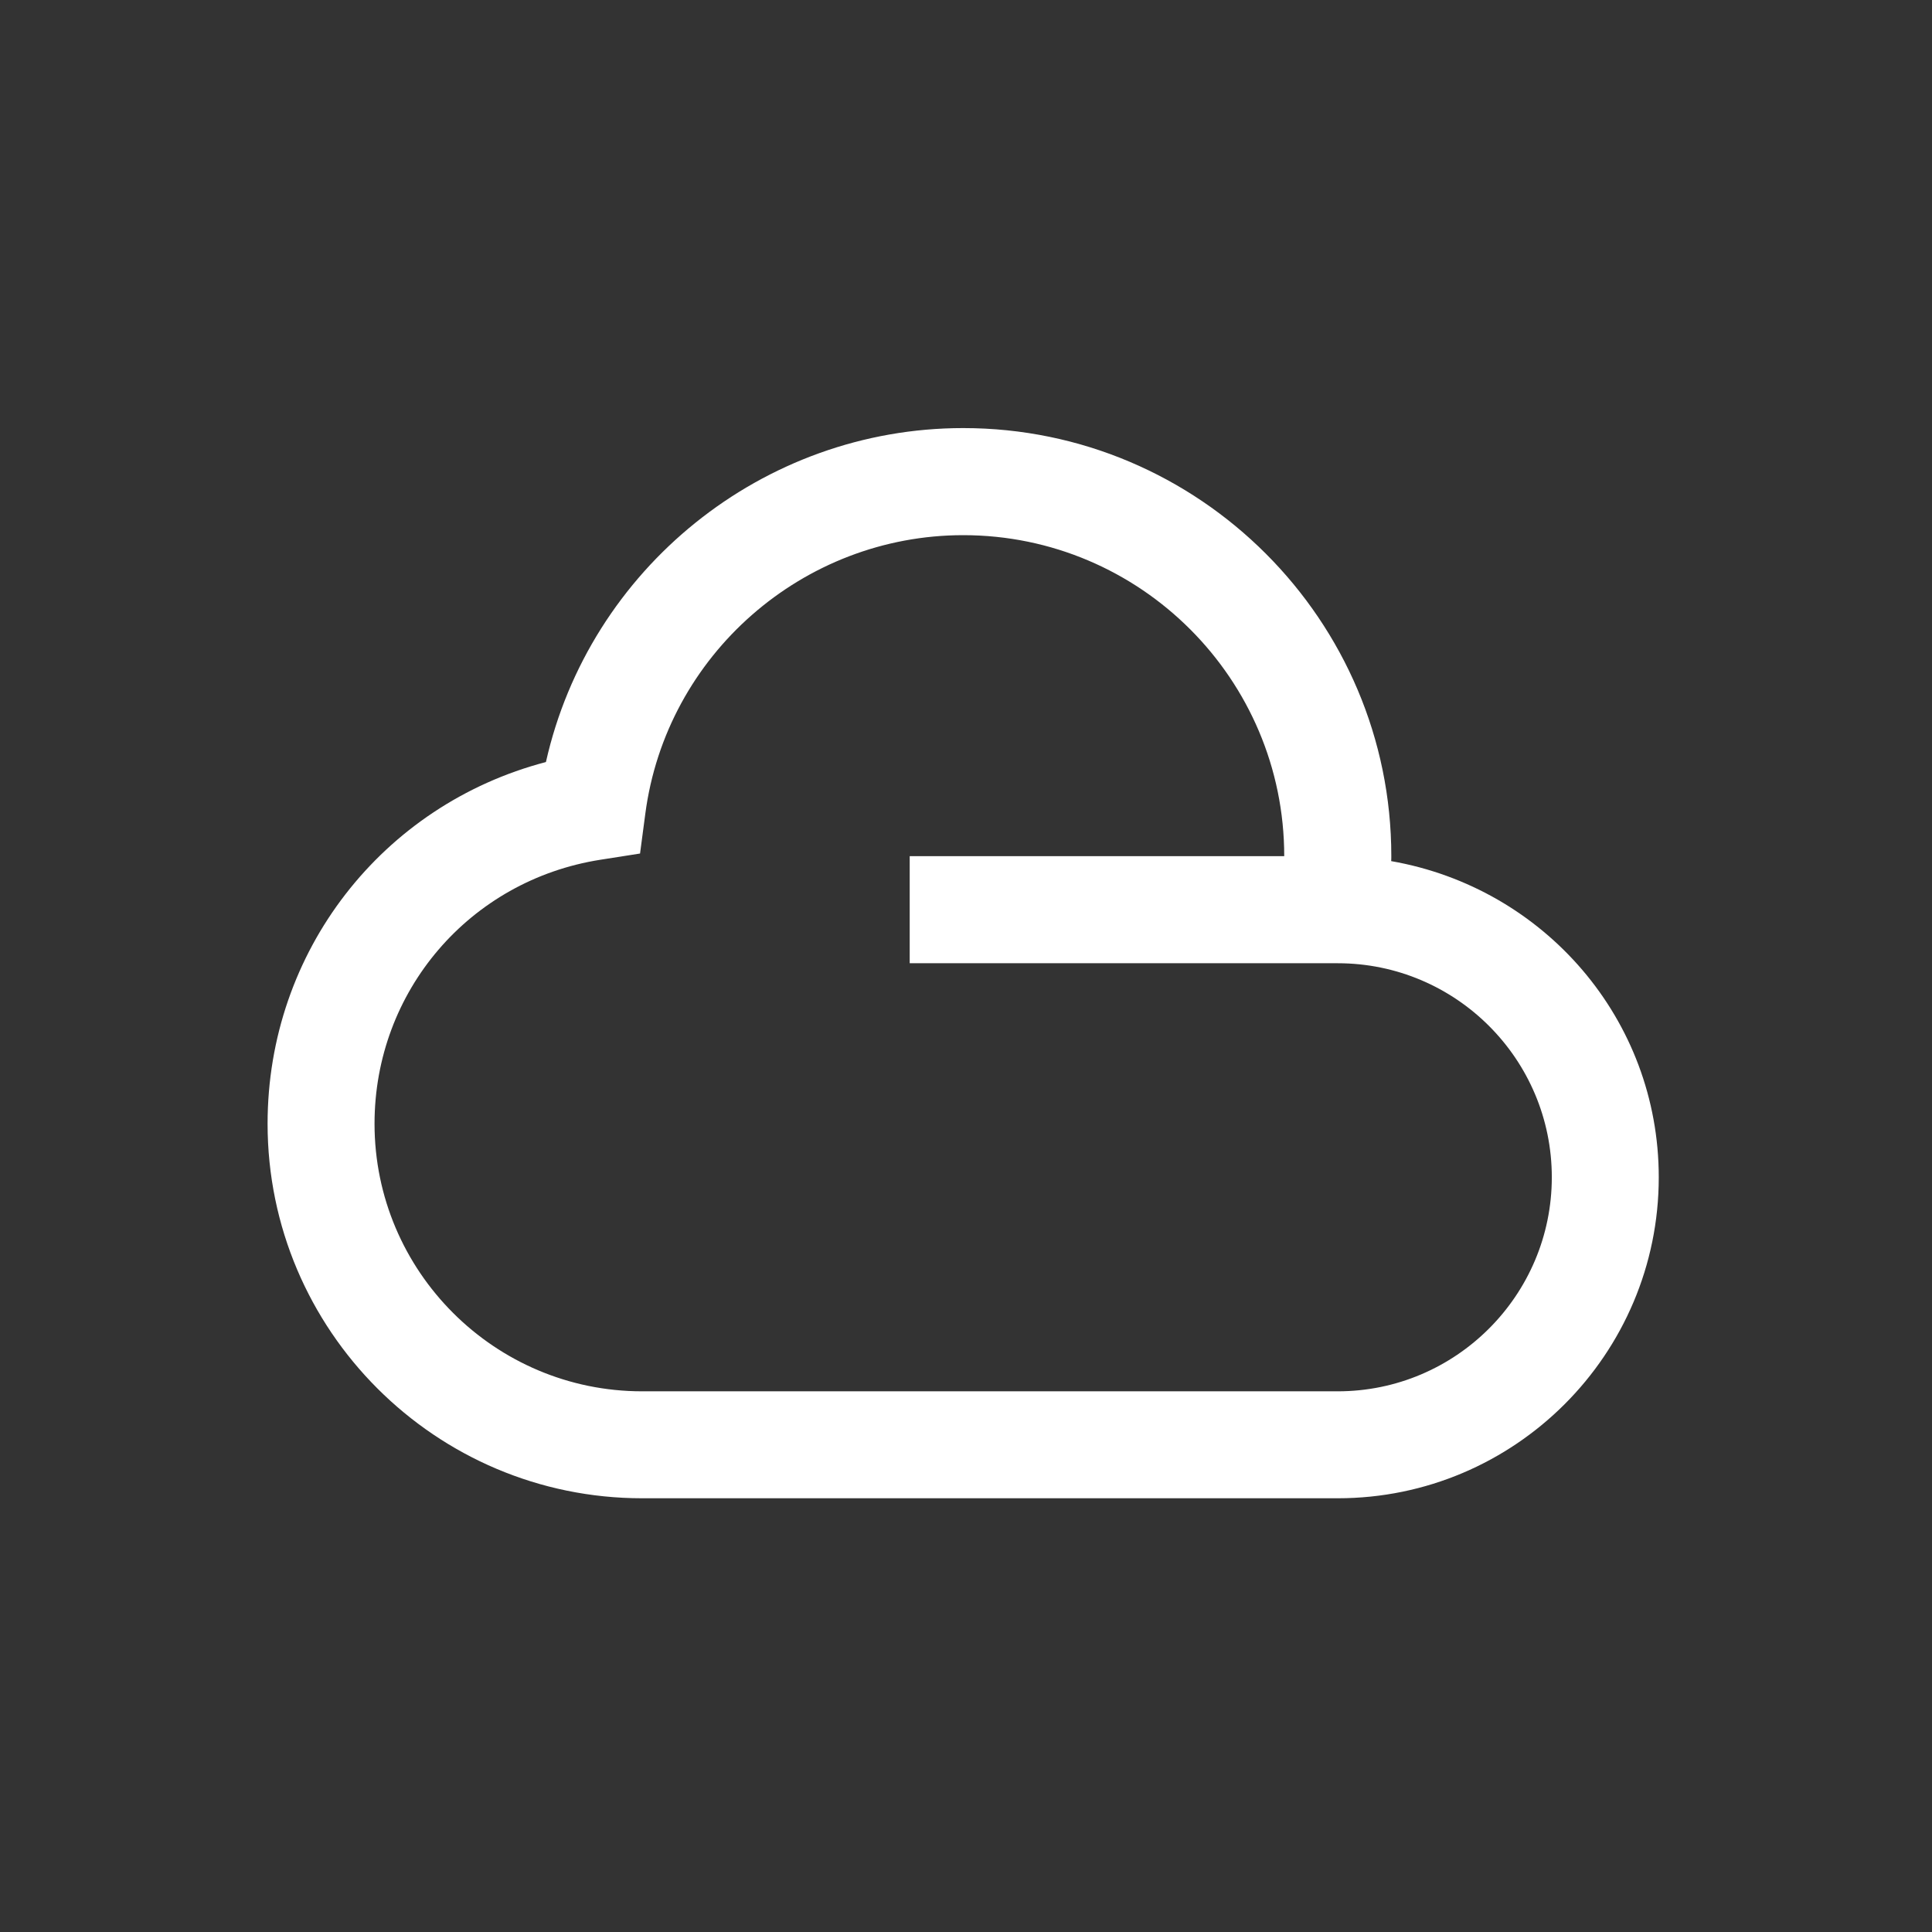 <svg width="14" height="14" viewBox="0 0 14 14" fill="none" xmlns="http://www.w3.org/2000/svg">
<rect x="0" y="0" width="14" height="14" fill="#333333" stroke="none"/>
<path d="M10.081 6.24C10.082 6.228 10.082 6.216 10.082 6.204C10.082 4.494 8.69 3.102 6.98 3.102C5.524 3.102 4.27 4.124 3.956 5.522C2.772 5.832 1.939 6.893 1.939 8.143C1.939 9.64 3.157 10.857 4.653 10.857H9.694C10.977 10.857 12.02 9.814 12.02 8.531C12.02 7.387 11.191 6.434 10.081 6.24ZM9.694 10.082H4.653C3.584 10.082 2.714 9.212 2.714 8.143C2.714 7.183 3.403 6.379 4.351 6.23L4.638 6.185L4.676 5.898C4.827 4.746 5.818 3.878 6.98 3.878C8.263 3.878 9.306 4.921 9.306 6.204H6.592V6.98H9.694C10.549 6.98 11.245 7.675 11.245 8.531C11.245 9.386 10.549 10.082 9.694 10.082Z" fill="white"/>
</svg>
